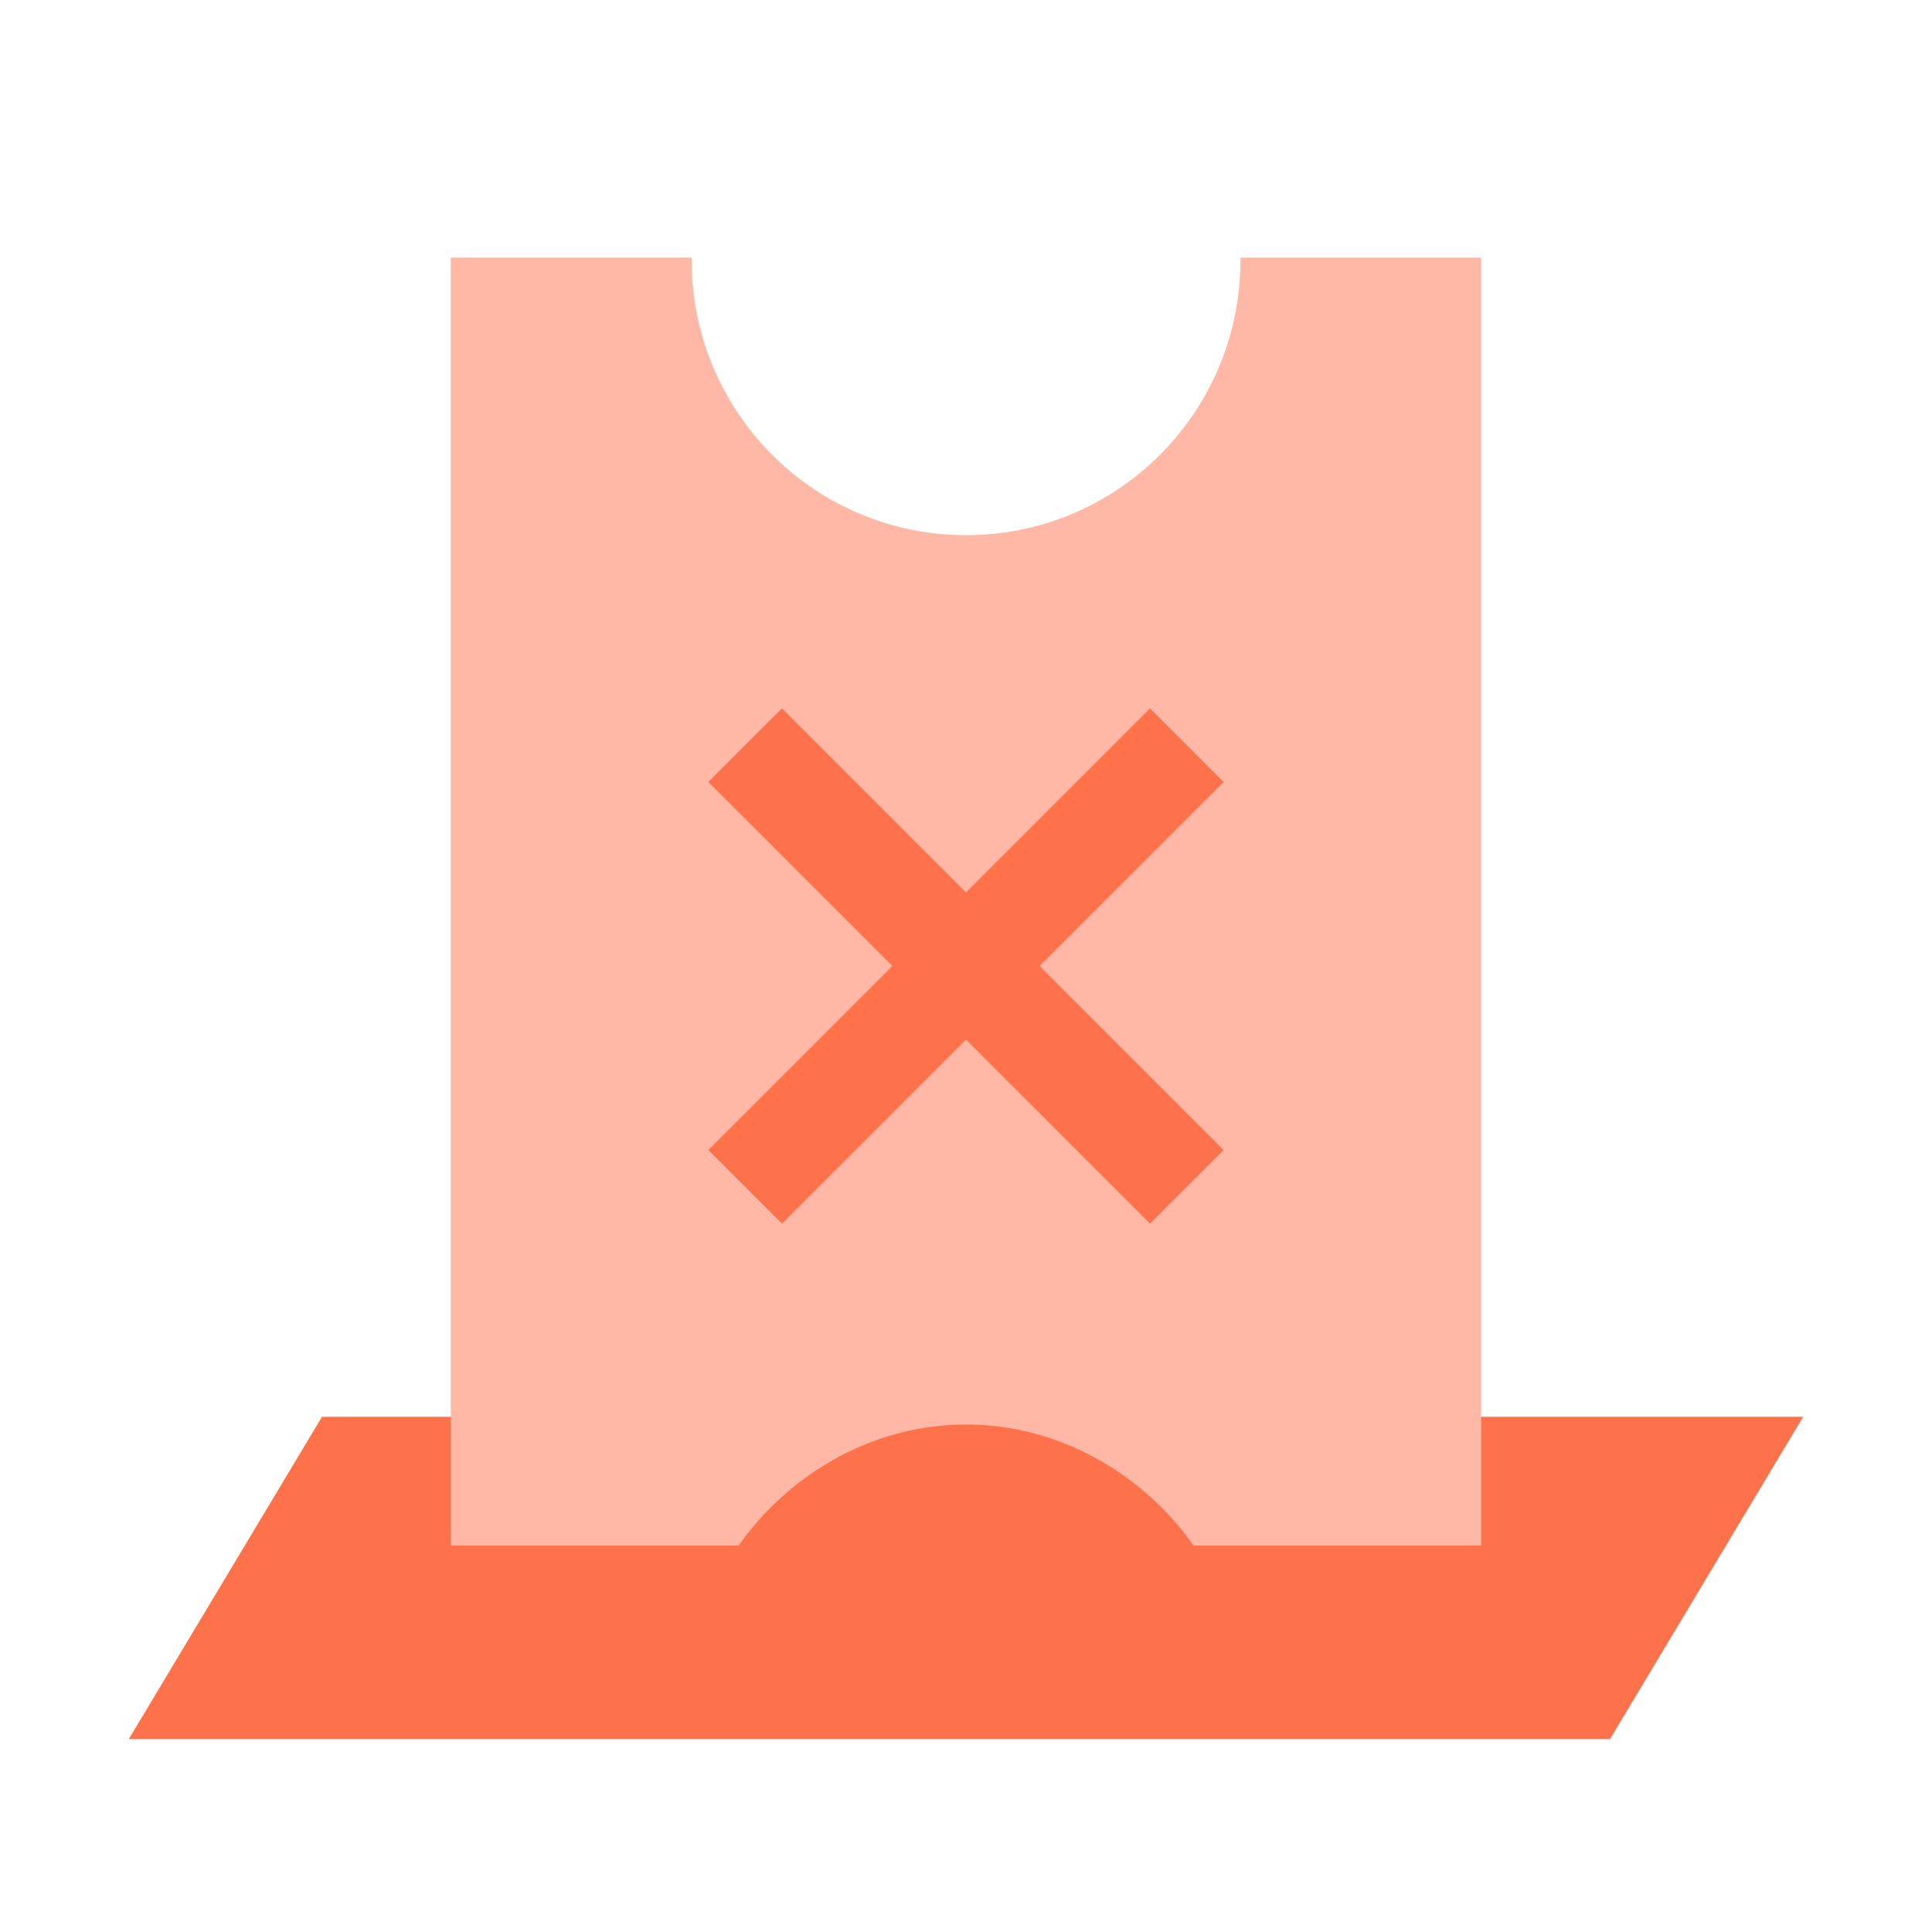 <svg width="30" height="30" viewBox="0 0 30 30" fill="none" xmlns="http://www.w3.org/2000/svg">
<rect width="30" height="30" fill="white"/>
<path d="M2 27.005L5 22H28L25 27.005H2Z" fill="#FD714B"/>
<path d="M11.469 24C12.234 22.91 13.531 22.12 15.001 22.12C16.472 22.12 17.768 22.91 18.534 24H23V4H19.262C19.262 4 19.262 4.018 19.262 4.027C19.264 4.588 19.156 5.145 18.943 5.665C18.729 6.185 18.416 6.657 18.02 7.055C17.624 7.453 17.154 7.769 16.636 7.985C16.117 8.2 15.562 8.311 15.001 8.311C14.44 8.311 13.884 8.2 13.367 7.985C12.848 7.769 12.378 7.453 11.982 7.055C11.586 6.657 11.273 6.185 11.059 5.665C10.846 5.145 10.738 4.588 10.74 4.027C10.74 4.018 10.74 4 10.741 4H7V24H11.469Z" fill="#FEB8A5"/>
<path d="M17.857 11L11 17.857L12.143 19L19 12.143L17.857 11Z" fill="#FD714B"/>
<path d="M12.143 11L11 12.143L17.857 19L19 17.857L12.143 11Z" fill="#FD714B"/>
</svg>
